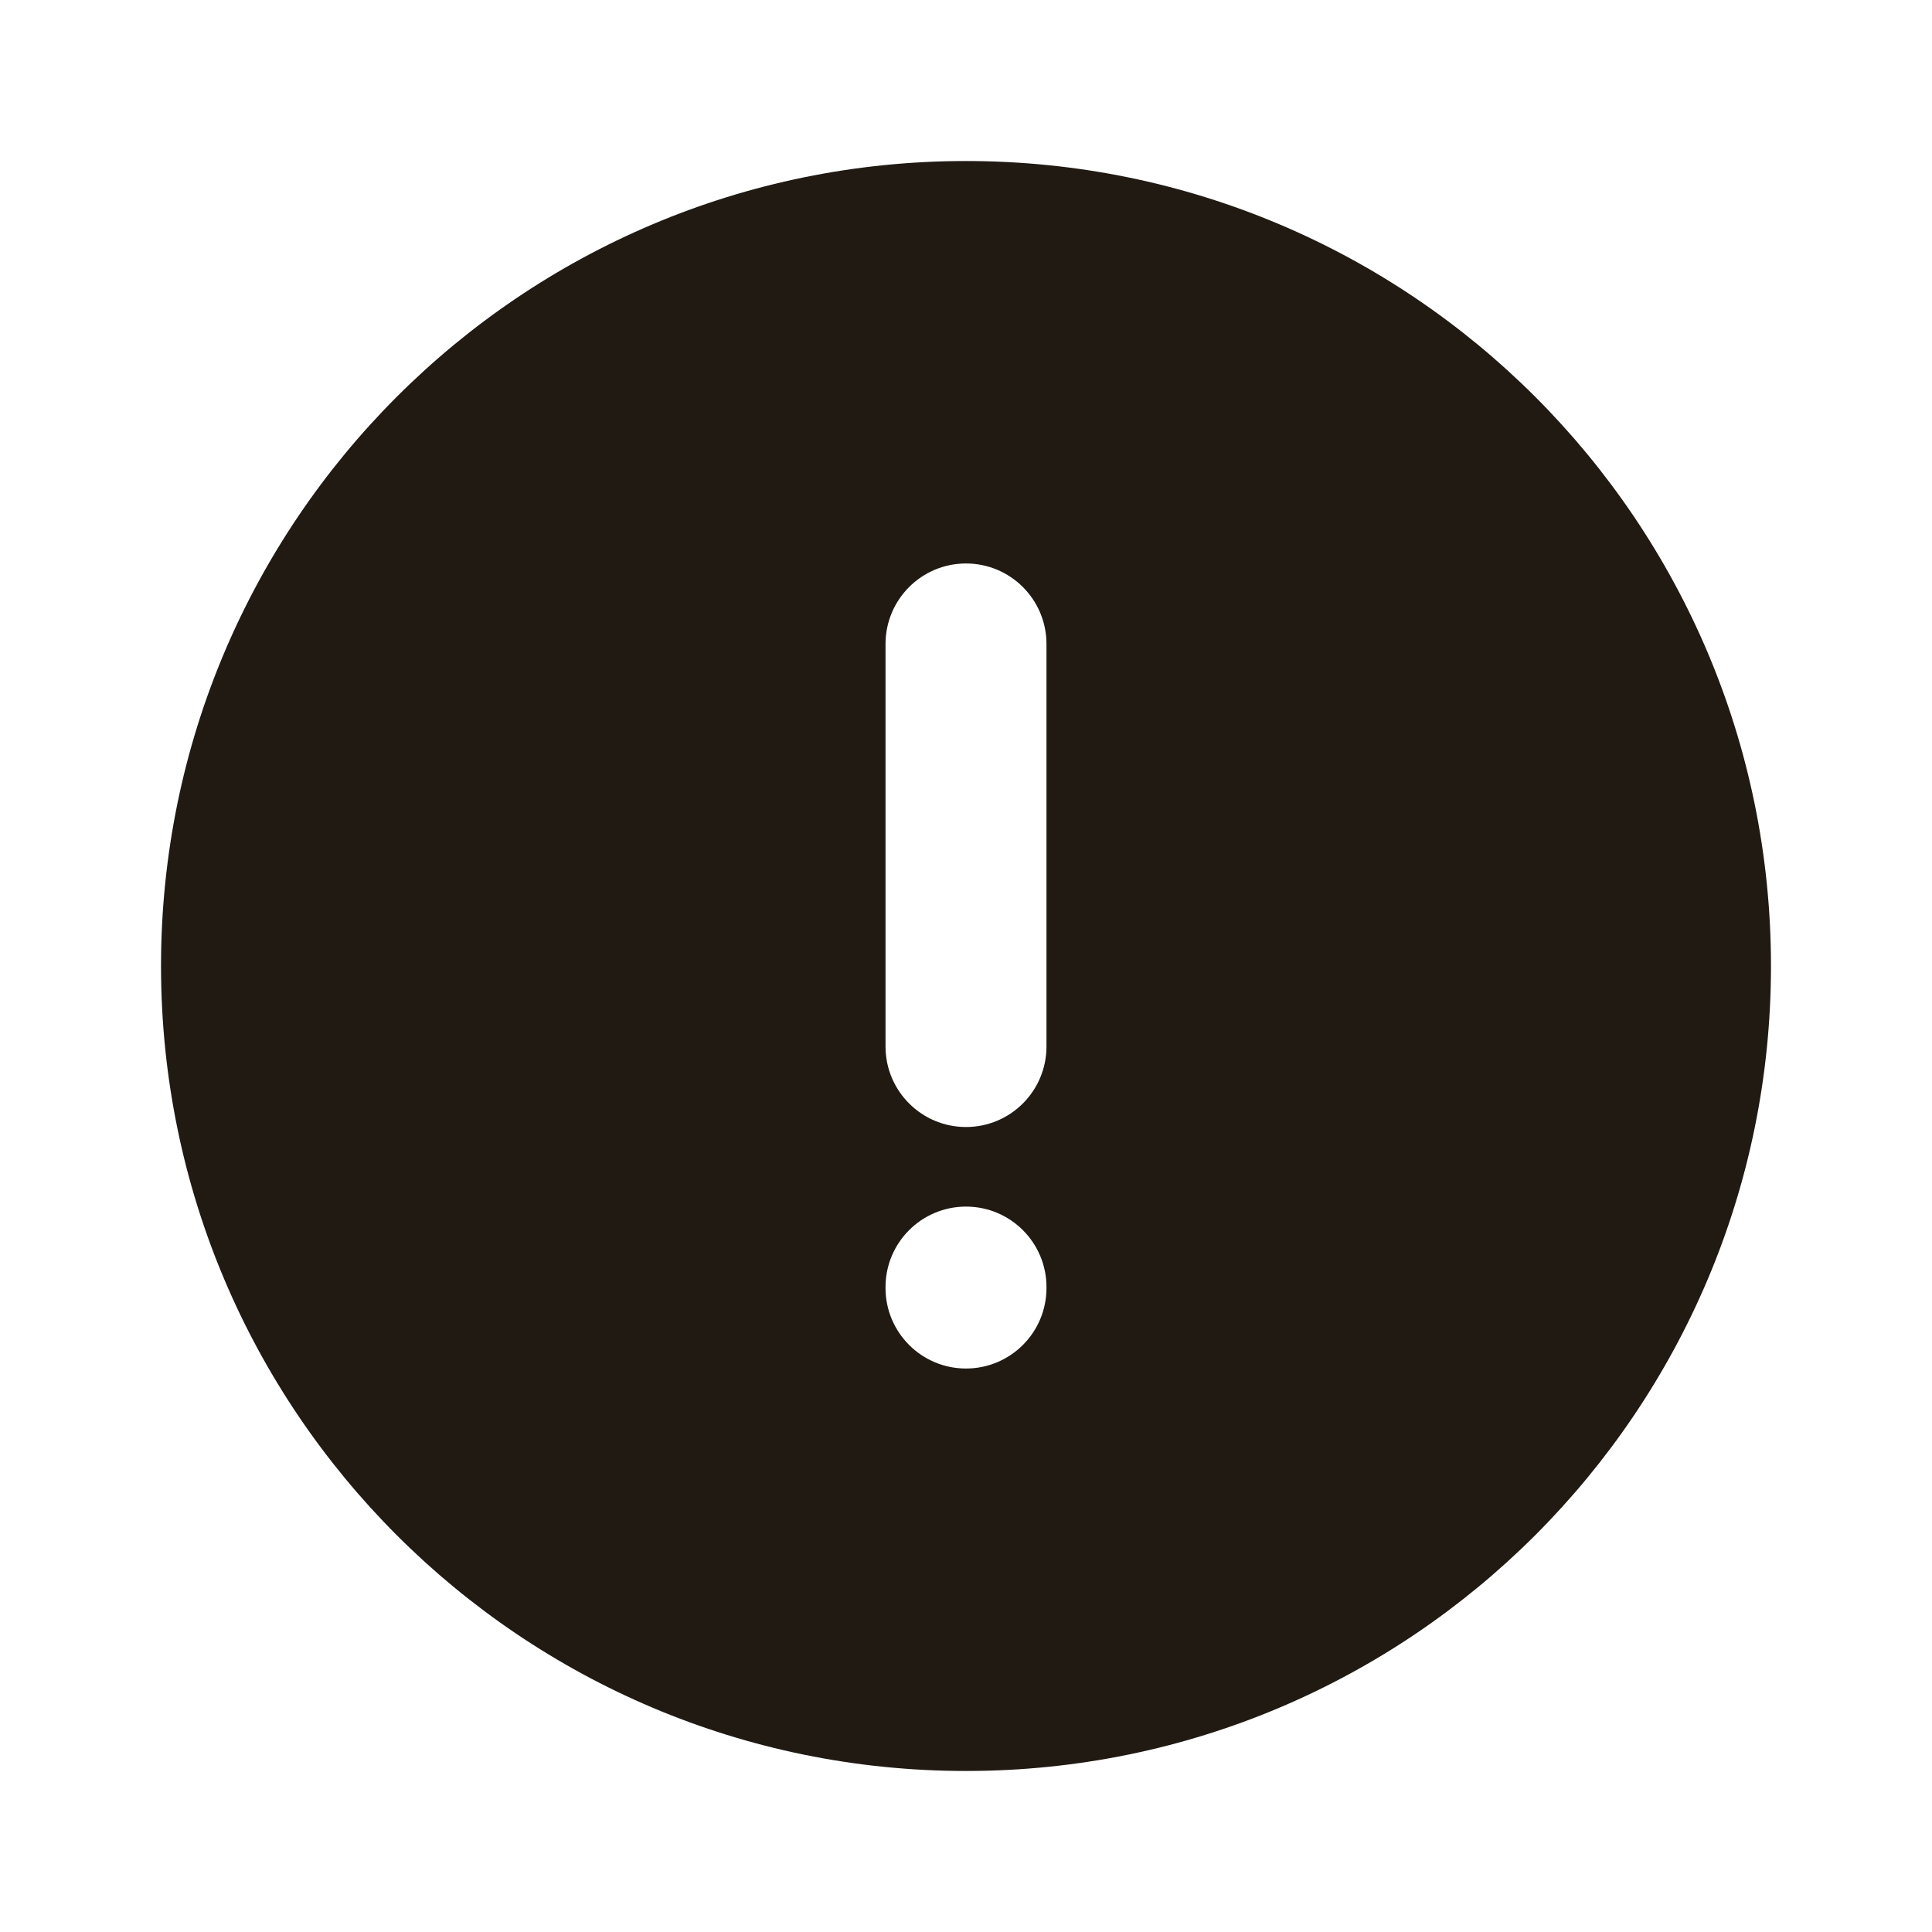 <svg width="32" height="32" viewBox="0 0 32 32" fill="none" xmlns="http://www.w3.org/2000/svg">
<g clip-path="url(#clip0_78_5621)">
<path fill-rule="evenodd" clip-rule="evenodd" d="M2.667 16C2.667 8.636 8.636 2.667 16 2.667C23.364 2.667 29.333 8.636 29.333 16C29.333 23.364 23.364 29.333 16 29.333C8.636 29.333 2.667 23.364 2.667 16ZM14.667 17.333C14.667 18.07 15.264 18.667 16 18.667C16.736 18.667 17.333 18.07 17.333 17.333V10.667C17.333 9.93 16.736 9.333 16 9.333C15.264 9.333 14.667 9.93 14.667 10.667V17.333ZM17.333 21.318C17.333 20.582 16.736 19.985 16 19.985C15.264 19.985 14.667 20.582 14.667 21.318V21.333C14.667 22.07 15.264 22.667 16 22.667C16.736 22.667 17.333 22.07 17.333 21.333V21.318Z" fill="#201A13"/>
</g>
<defs>
<clipPath id="clip0_78_5621">
<rect width="32" height="32" fill="white"/>
</clipPath>
</defs>
</svg>
